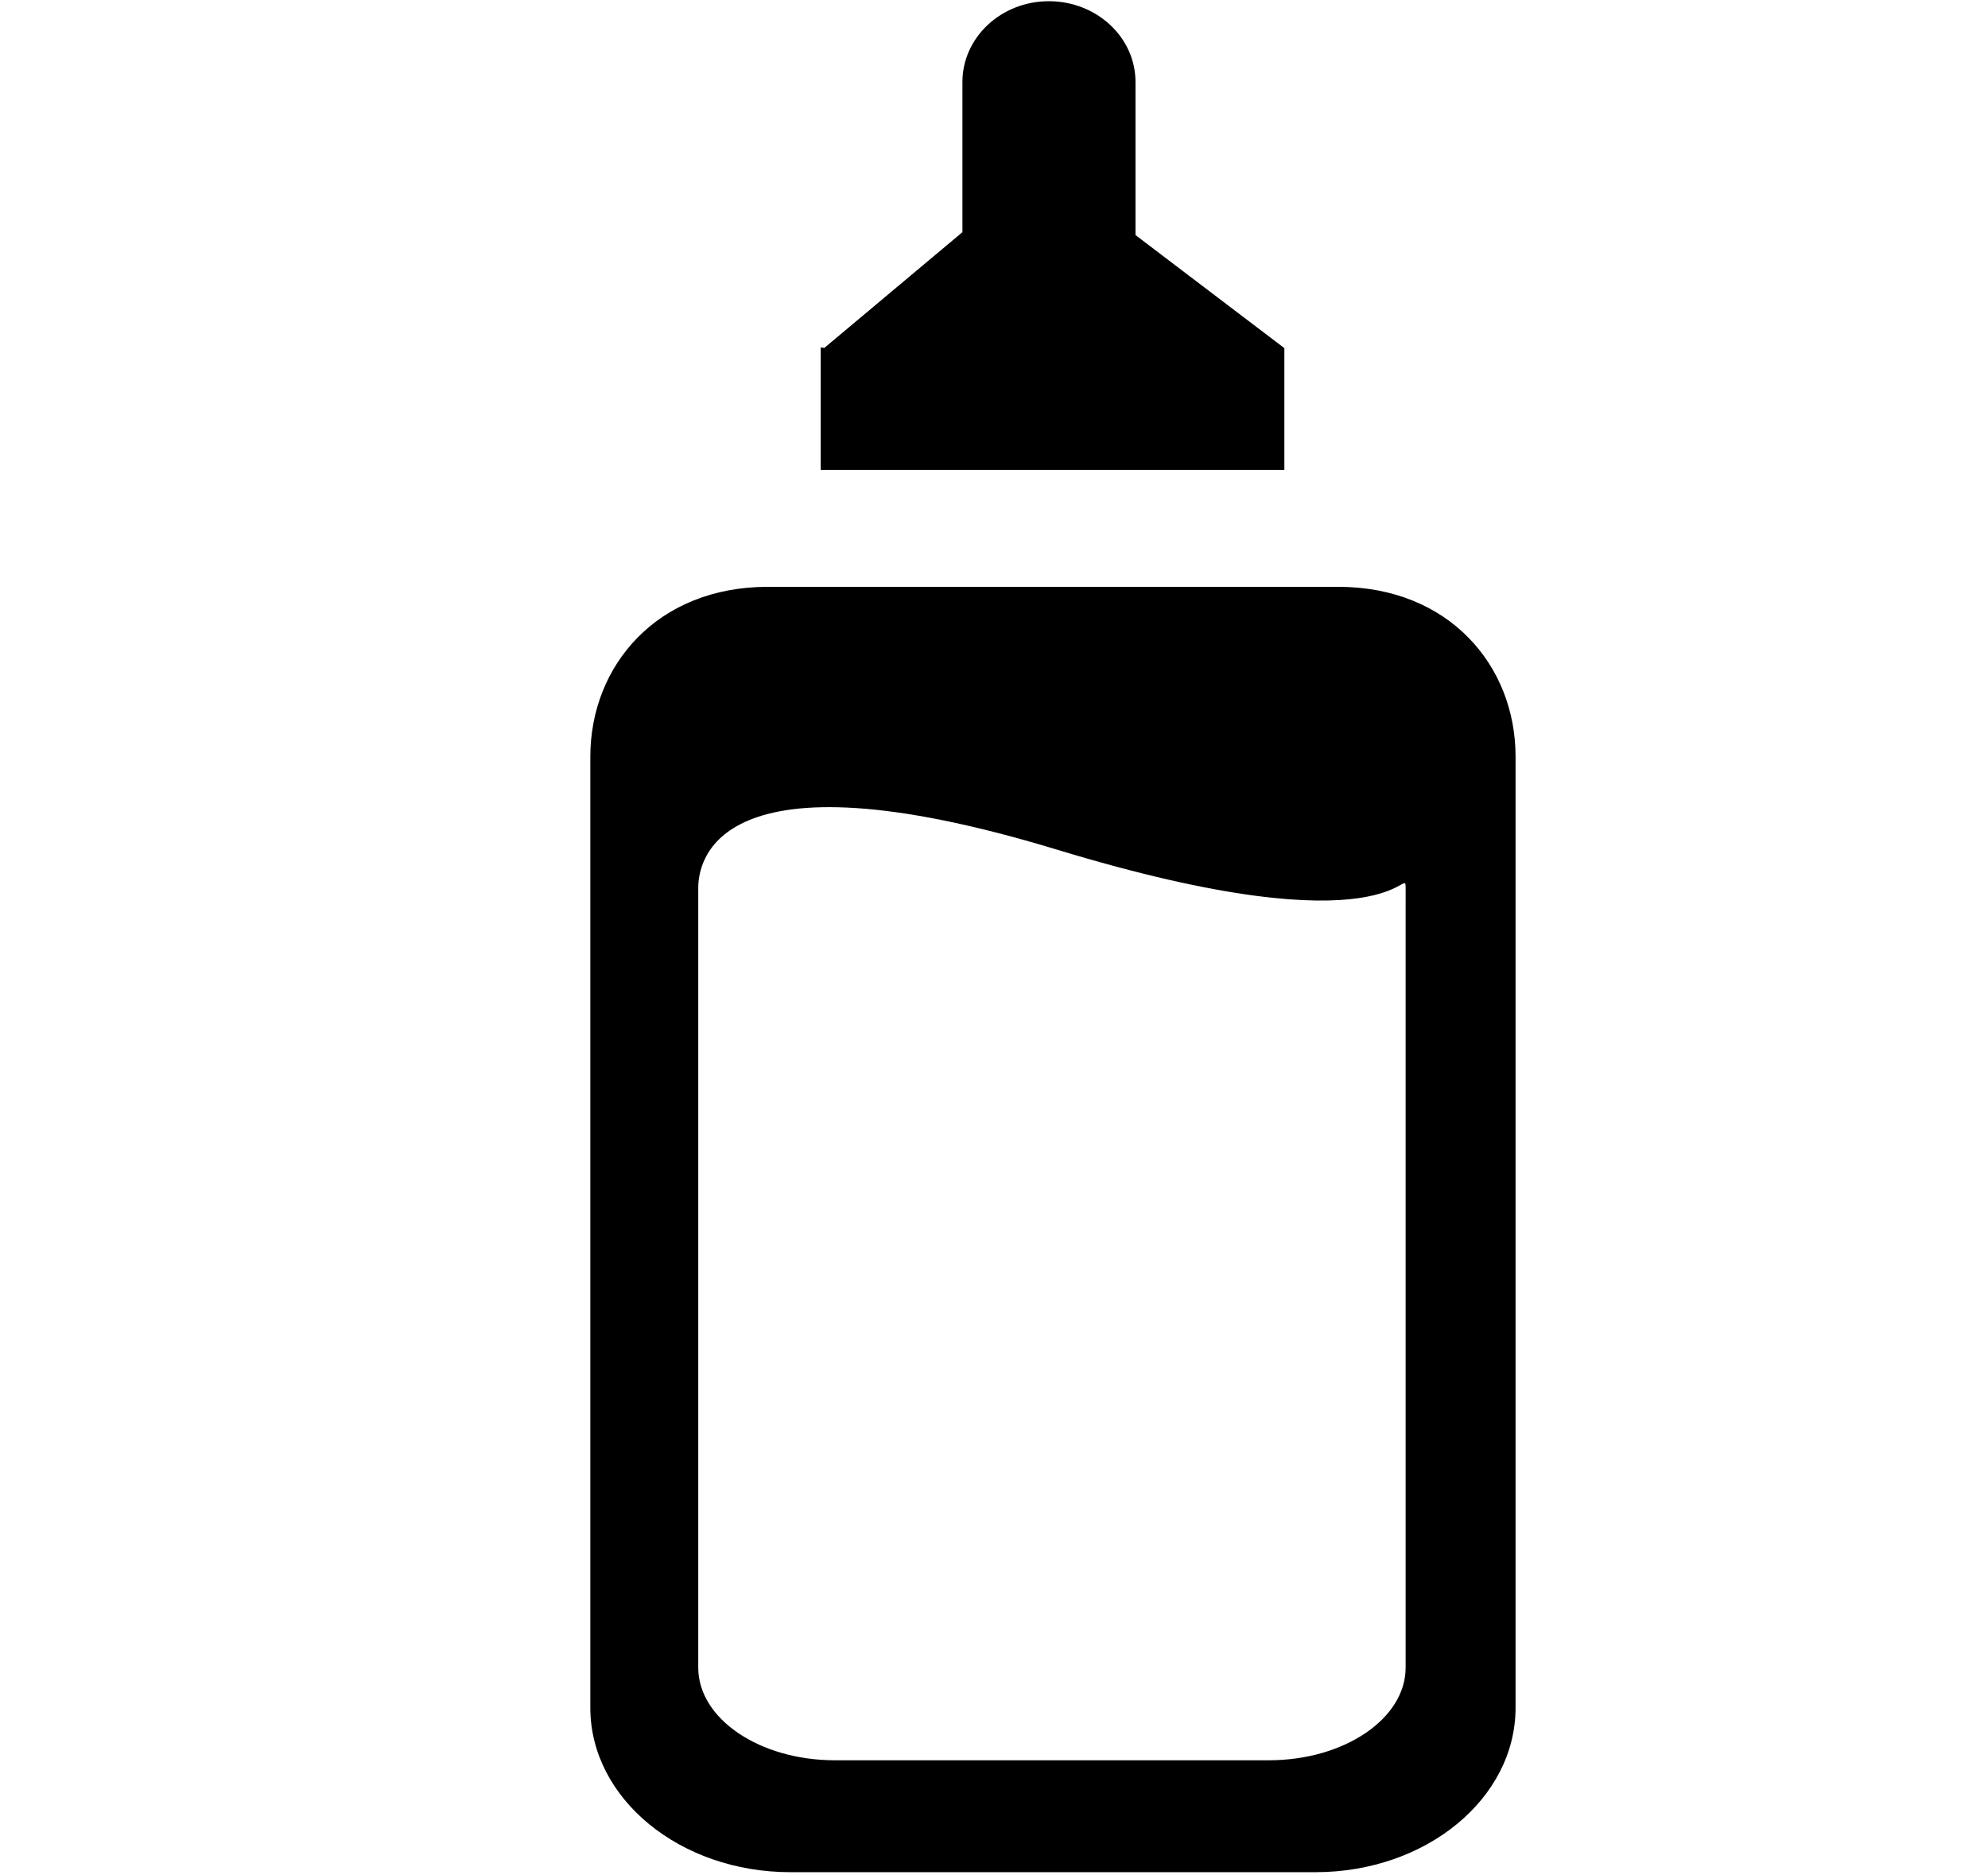<svg xmlns="http://www.w3.org/2000/svg" width="3em" height="2.83em" viewBox="0 0 17 16"><path fill="currentColor" fill-rule="evenodd" d="M11.443 5H6.566c-.947 0-1.518.674-1.518 1.453v8.133c0 .776.766 1.406 1.711 1.406h4.49c.946 0 1.711-.63 1.711-1.406V6.453C12.961 5.674 12.39 5 11.443 5m.577 9.243c0 .436-.525.792-1.17.792H7.14c-.646 0-1.169-.356-1.169-.792V7.574c0-.22.141-1.214 3.059-.329c2.92.889 2.99.113 2.99.329zM10.982 2.958L9.71 1.992V.683c0-.382-.332-.691-.741-.691c-.408 0-.739.31-.739.691v1.284l-1.181.99l-.031-.004V4h3.965V2.954v.004z"/></svg>